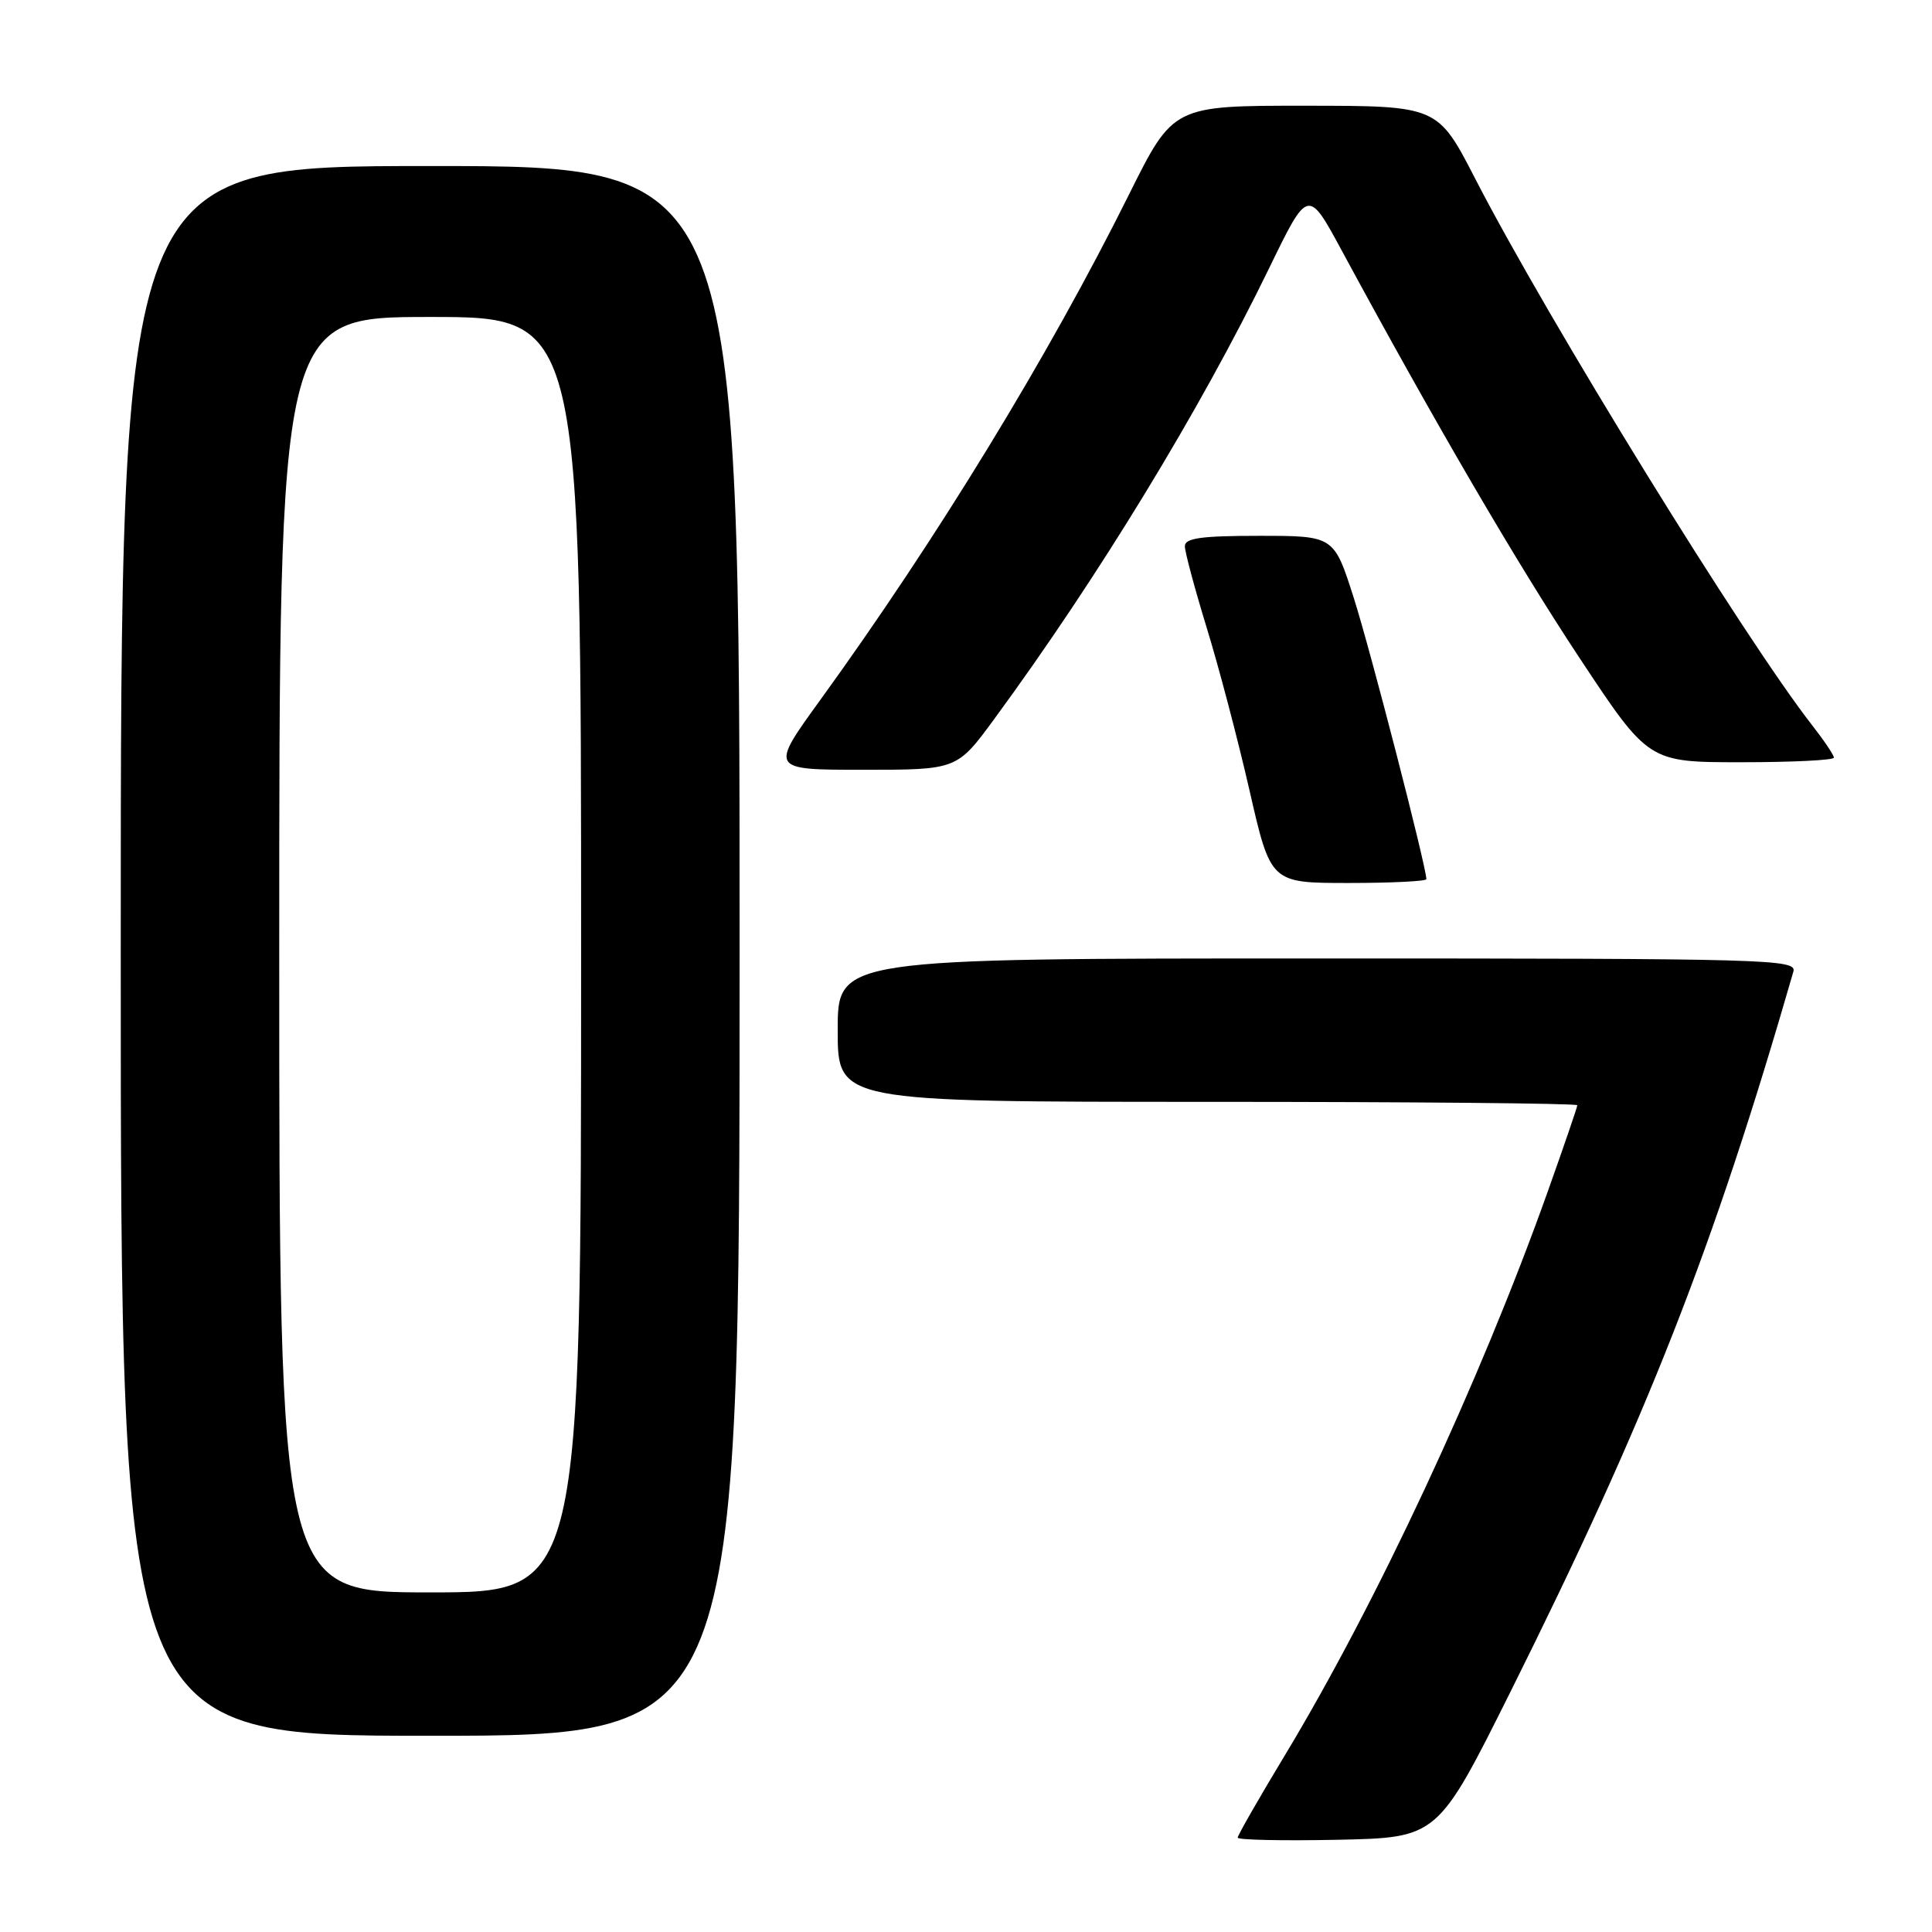 <?xml version="1.0" encoding="UTF-8" standalone="no"?>
<!DOCTYPE svg PUBLIC "-//W3C//DTD SVG 1.1//EN" "http://www.w3.org/Graphics/SVG/1.1/DTD/svg11.dtd" >
<svg xmlns="http://www.w3.org/2000/svg" xmlns:xlink="http://www.w3.org/1999/xlink" version="1.1" viewBox="0 0 256 256">
 <g >
 <path fill="currentColor"
d=" M 200.18 224.10 C 218.24 187.87 227.00 165.57 237.63 128.75 C 238.11 127.10 234.63 127.00 174.57 127.00 C 111.00 127.00 111.00 127.00 111.00 136.50 C 111.00 146.00 111.00 146.00 160.00 146.00 C 186.95 146.00 209.00 146.20 209.00 146.45 C 209.00 146.70 207.22 151.89 205.05 157.98 C 196.06 183.19 182.35 212.56 170.17 232.72 C 166.78 238.34 164.00 243.19 164.00 243.50 C 164.00 243.80 169.96 243.93 177.25 243.78 C 190.50 243.50 190.50 243.50 200.18 224.10 Z  M 98.00 126.00 C 98.00 22.00 98.00 22.00 57.00 22.00 C 16.00 22.00 16.00 22.00 16.00 126.00 C 16.00 230.00 16.00 230.00 57.00 230.00 C 98.00 230.00 98.00 230.00 98.00 126.00 Z  M 189.00 116.49 C 189.00 114.88 181.60 86.18 179.39 79.25 C 176.76 71.00 176.76 71.00 166.88 71.00 C 159.16 71.00 157.00 71.30 157.00 72.38 C 157.00 73.13 158.30 77.97 159.88 83.13 C 161.47 88.28 164.03 98.01 165.57 104.75 C 168.37 117.00 168.37 117.00 178.69 117.00 C 184.36 117.00 189.00 116.77 189.00 116.49 Z  M 131.76 95.25 C 145.49 76.54 159.03 54.34 168.16 35.55 C 173.32 24.93 173.32 24.93 177.80 33.22 C 190.08 55.93 201.10 74.82 209.34 87.25 C 218.44 101.00 218.44 101.00 230.72 101.00 C 237.47 101.00 243.00 100.73 243.00 100.39 C 243.00 100.06 241.72 98.15 240.15 96.14 C 231.14 84.61 205.14 42.44 195.50 23.73 C 190.50 14.02 190.50 14.02 172.98 14.01 C 155.46 14.00 155.46 14.00 149.61 25.75 C 138.97 47.14 124.18 71.36 108.69 92.75 C 101.99 102.00 101.99 102.00 114.40 102.00 C 126.81 102.00 126.81 102.00 131.76 95.25 Z  M 37.00 126.50 C 37.00 42.00 37.00 42.00 57.00 42.00 C 77.00 42.00 77.00 42.00 77.00 126.50 C 77.00 211.00 77.00 211.00 57.00 211.00 C 37.00 211.00 37.00 211.00 37.00 126.50 Z "/>
</g>
</svg>